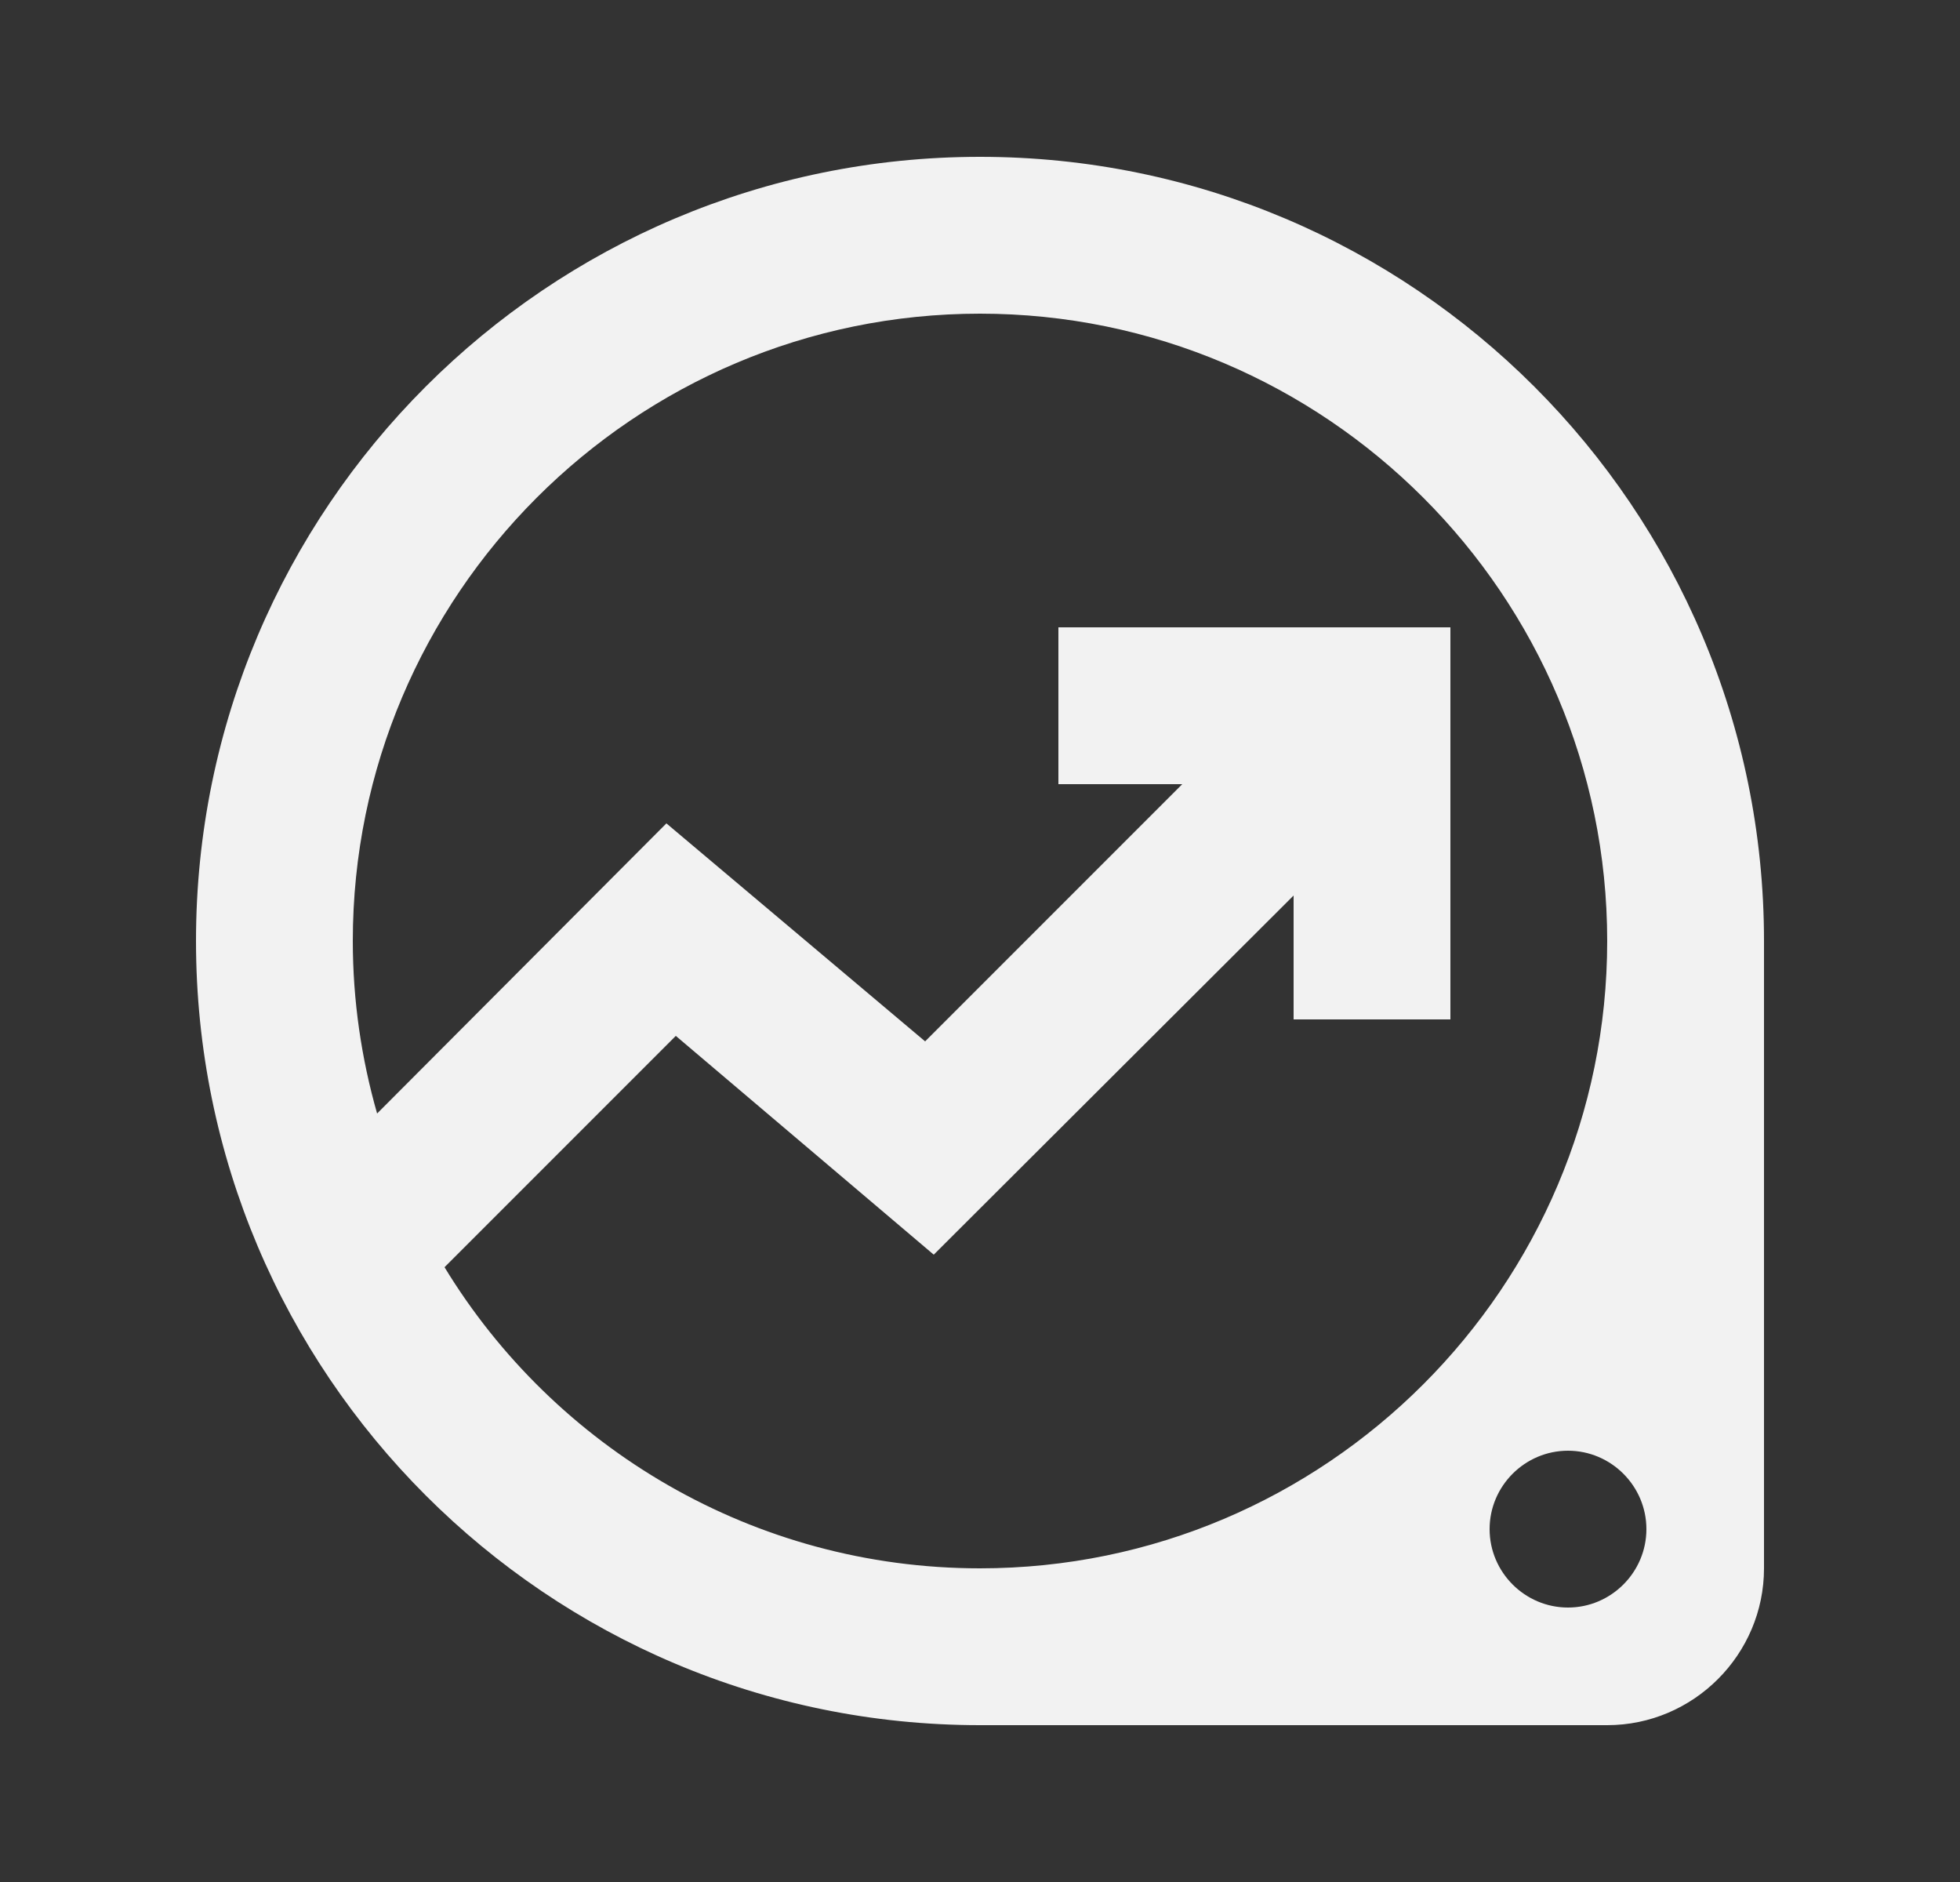 <svg width="25" height="24" viewBox="0 0 25 24" fill="none" xmlns="http://www.w3.org/2000/svg">
<rect x="0" y="0" width="25" height="24" fill="#333333" stroke="none"/>
<path d="M12.5 2C6.98 2 2.5 6.48 2.5 12C2.5 17.52 6.98 22 12.5 22H20.5C21.6 22 22.5 21.1 22.5 20V12C22.5 6.48 18.02 2 12.5 2ZM12.5 20C9.61 20 7.07 18.46 5.67 16.16L8.62 13.21L11.91 16L16.5 11.42V13H18.5V8H13.5V10H15.08L11.8 13.28L8.5 10.5L4.81 14.2C4.61 13.5 4.5 12.76 4.5 12C4.5 7.59 8.09 4 12.5 4C16.91 4 20.5 7.59 20.5 12C20.5 16.41 16.91 20 12.5 20ZM20 20.5C19.45 20.5 19 20.05 19 19.5C19 18.95 19.45 18.5 20 18.5C20.55 18.5 21 18.95 21 19.5C21 20.05 20.55 20.5 20 20.5Z" fill="#F2F2F2"/>
</svg>
